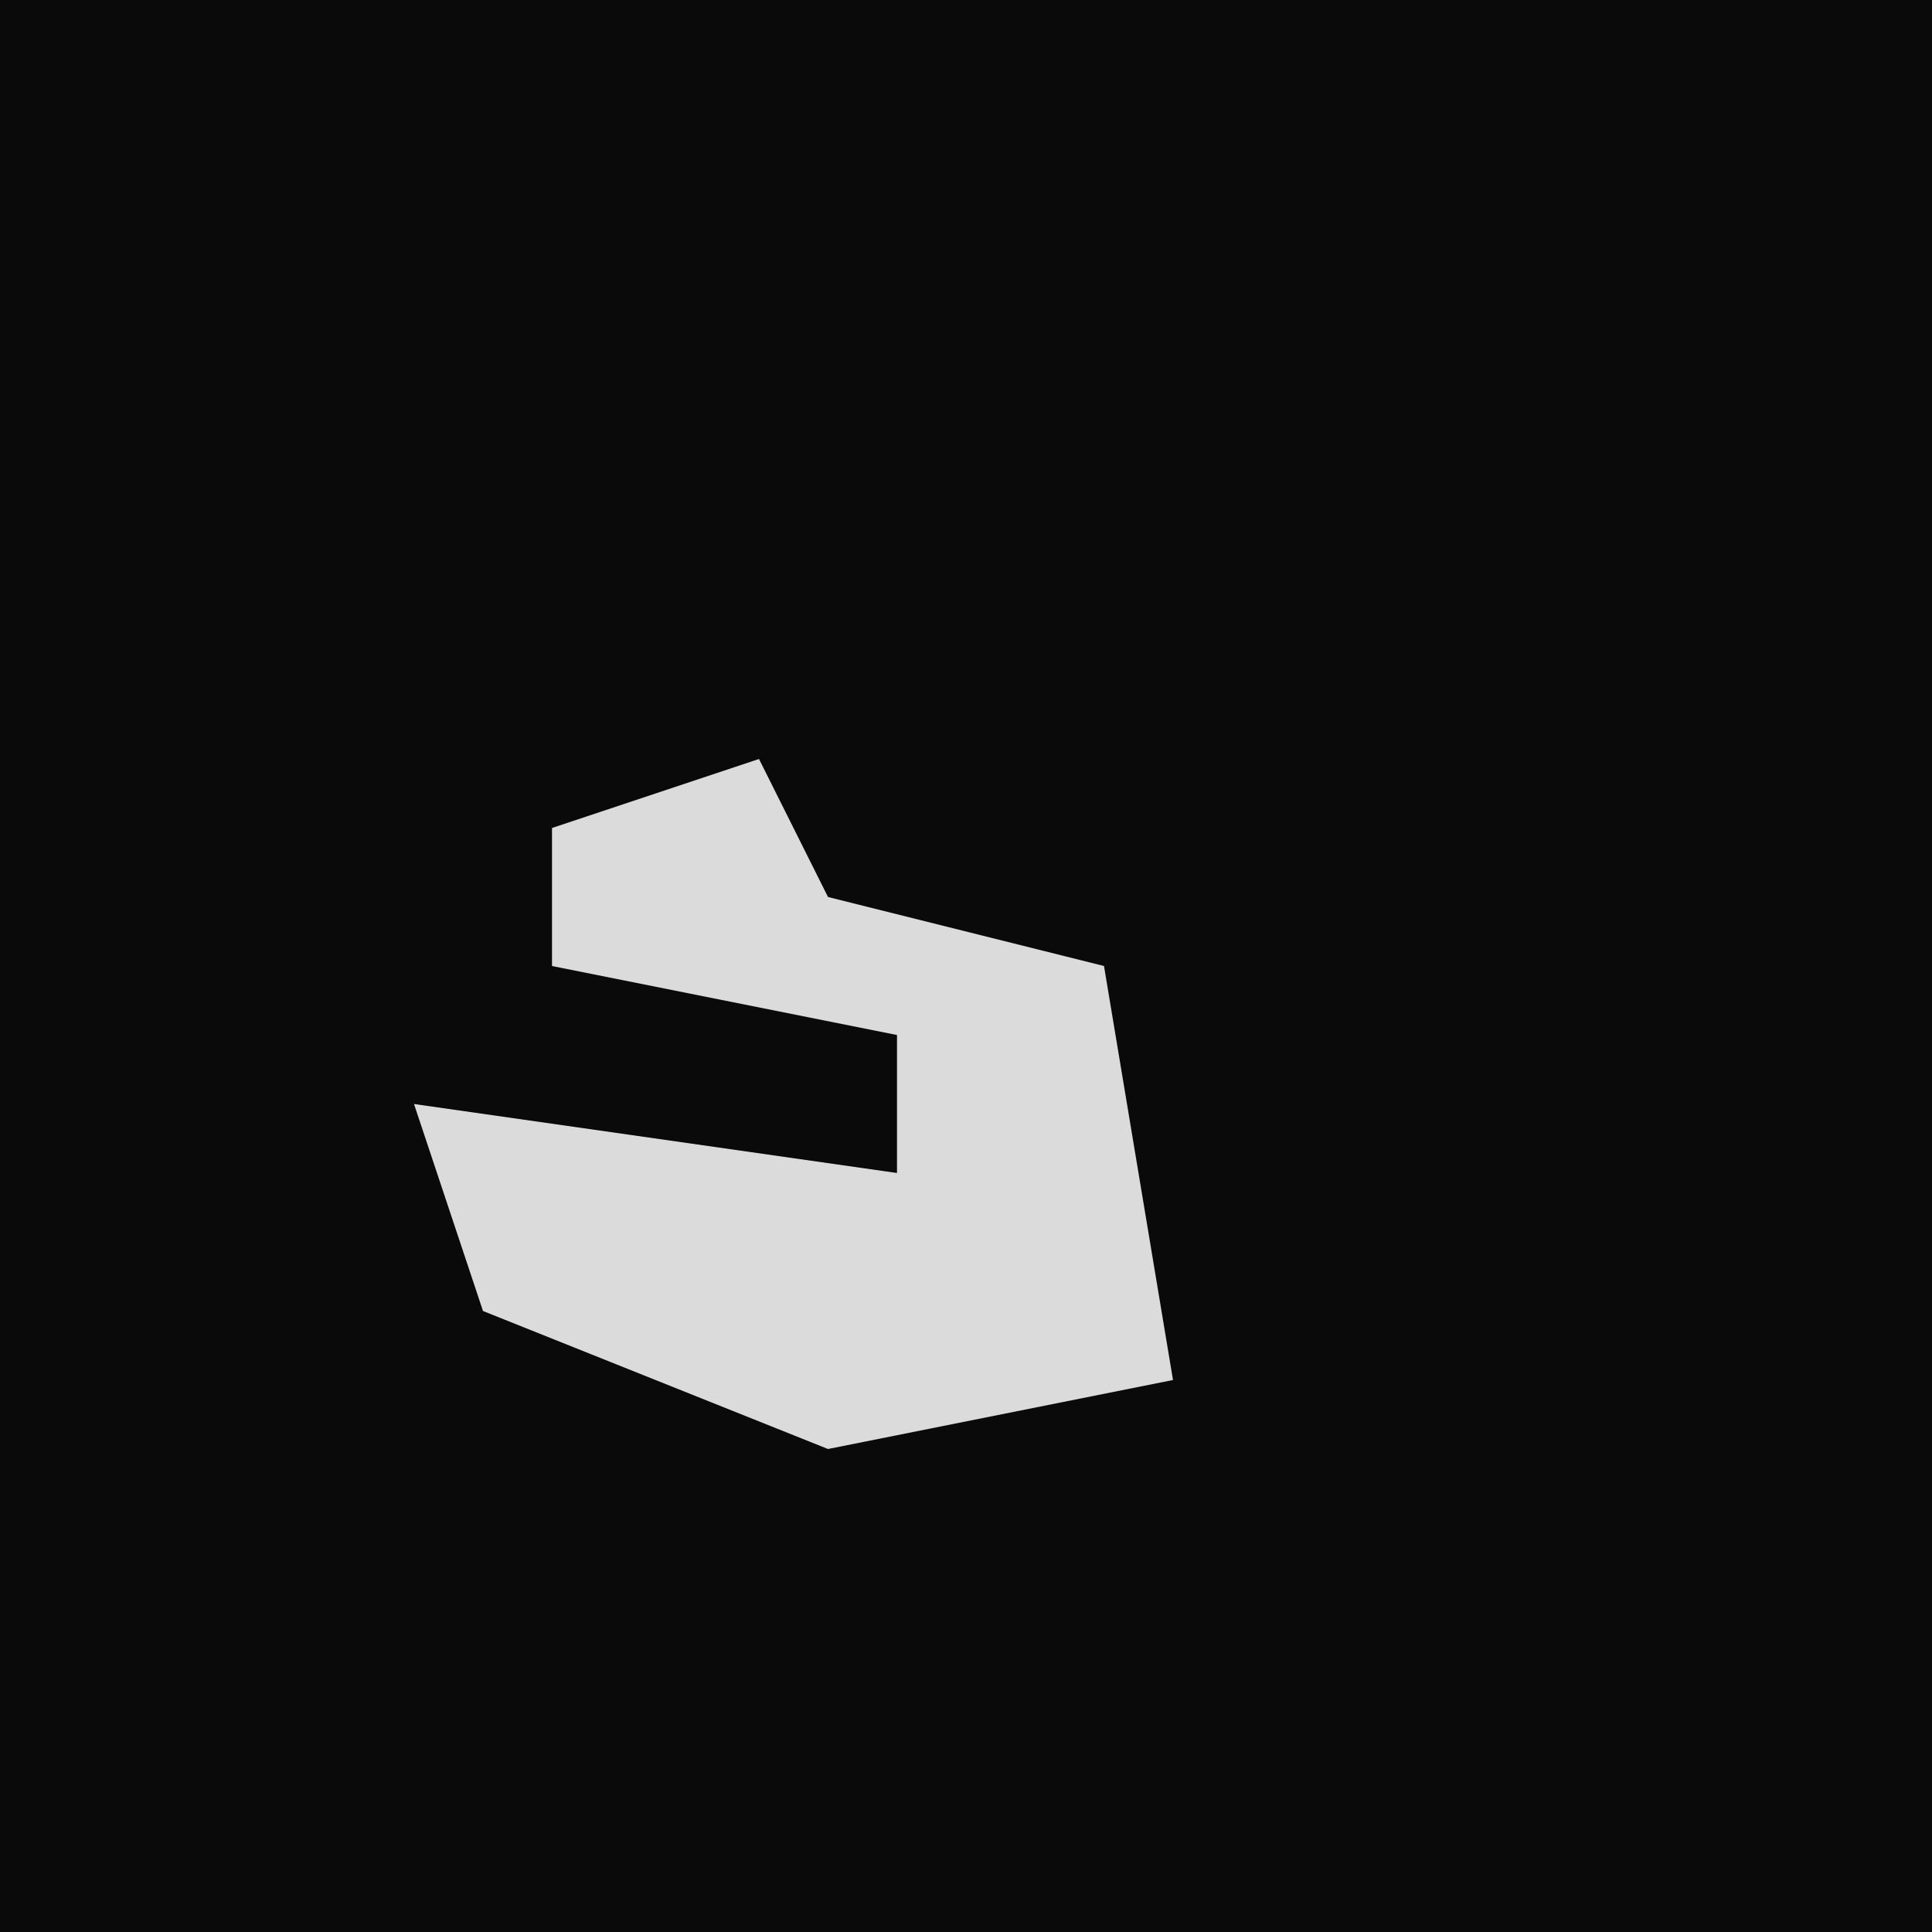 <?xml version="1.0" encoding="UTF-8"?>
<svg version="1.1" xmlns="http://www.w3.org/2000/svg" width="28" height="28">
<path d="M0,0 L28,0 L28,28 L0,28 Z " fill="#0A0A0A" transform="translate(0,0)"/>
<path d="M0,0 L1,2 L5,3 L6,9 L1,10 L-4,8 L-5,5 L2,6 L2,4 L-3,3 L-3,1 Z " fill="#DBDBDB" transform="translate(11,11)"/>
</svg>
